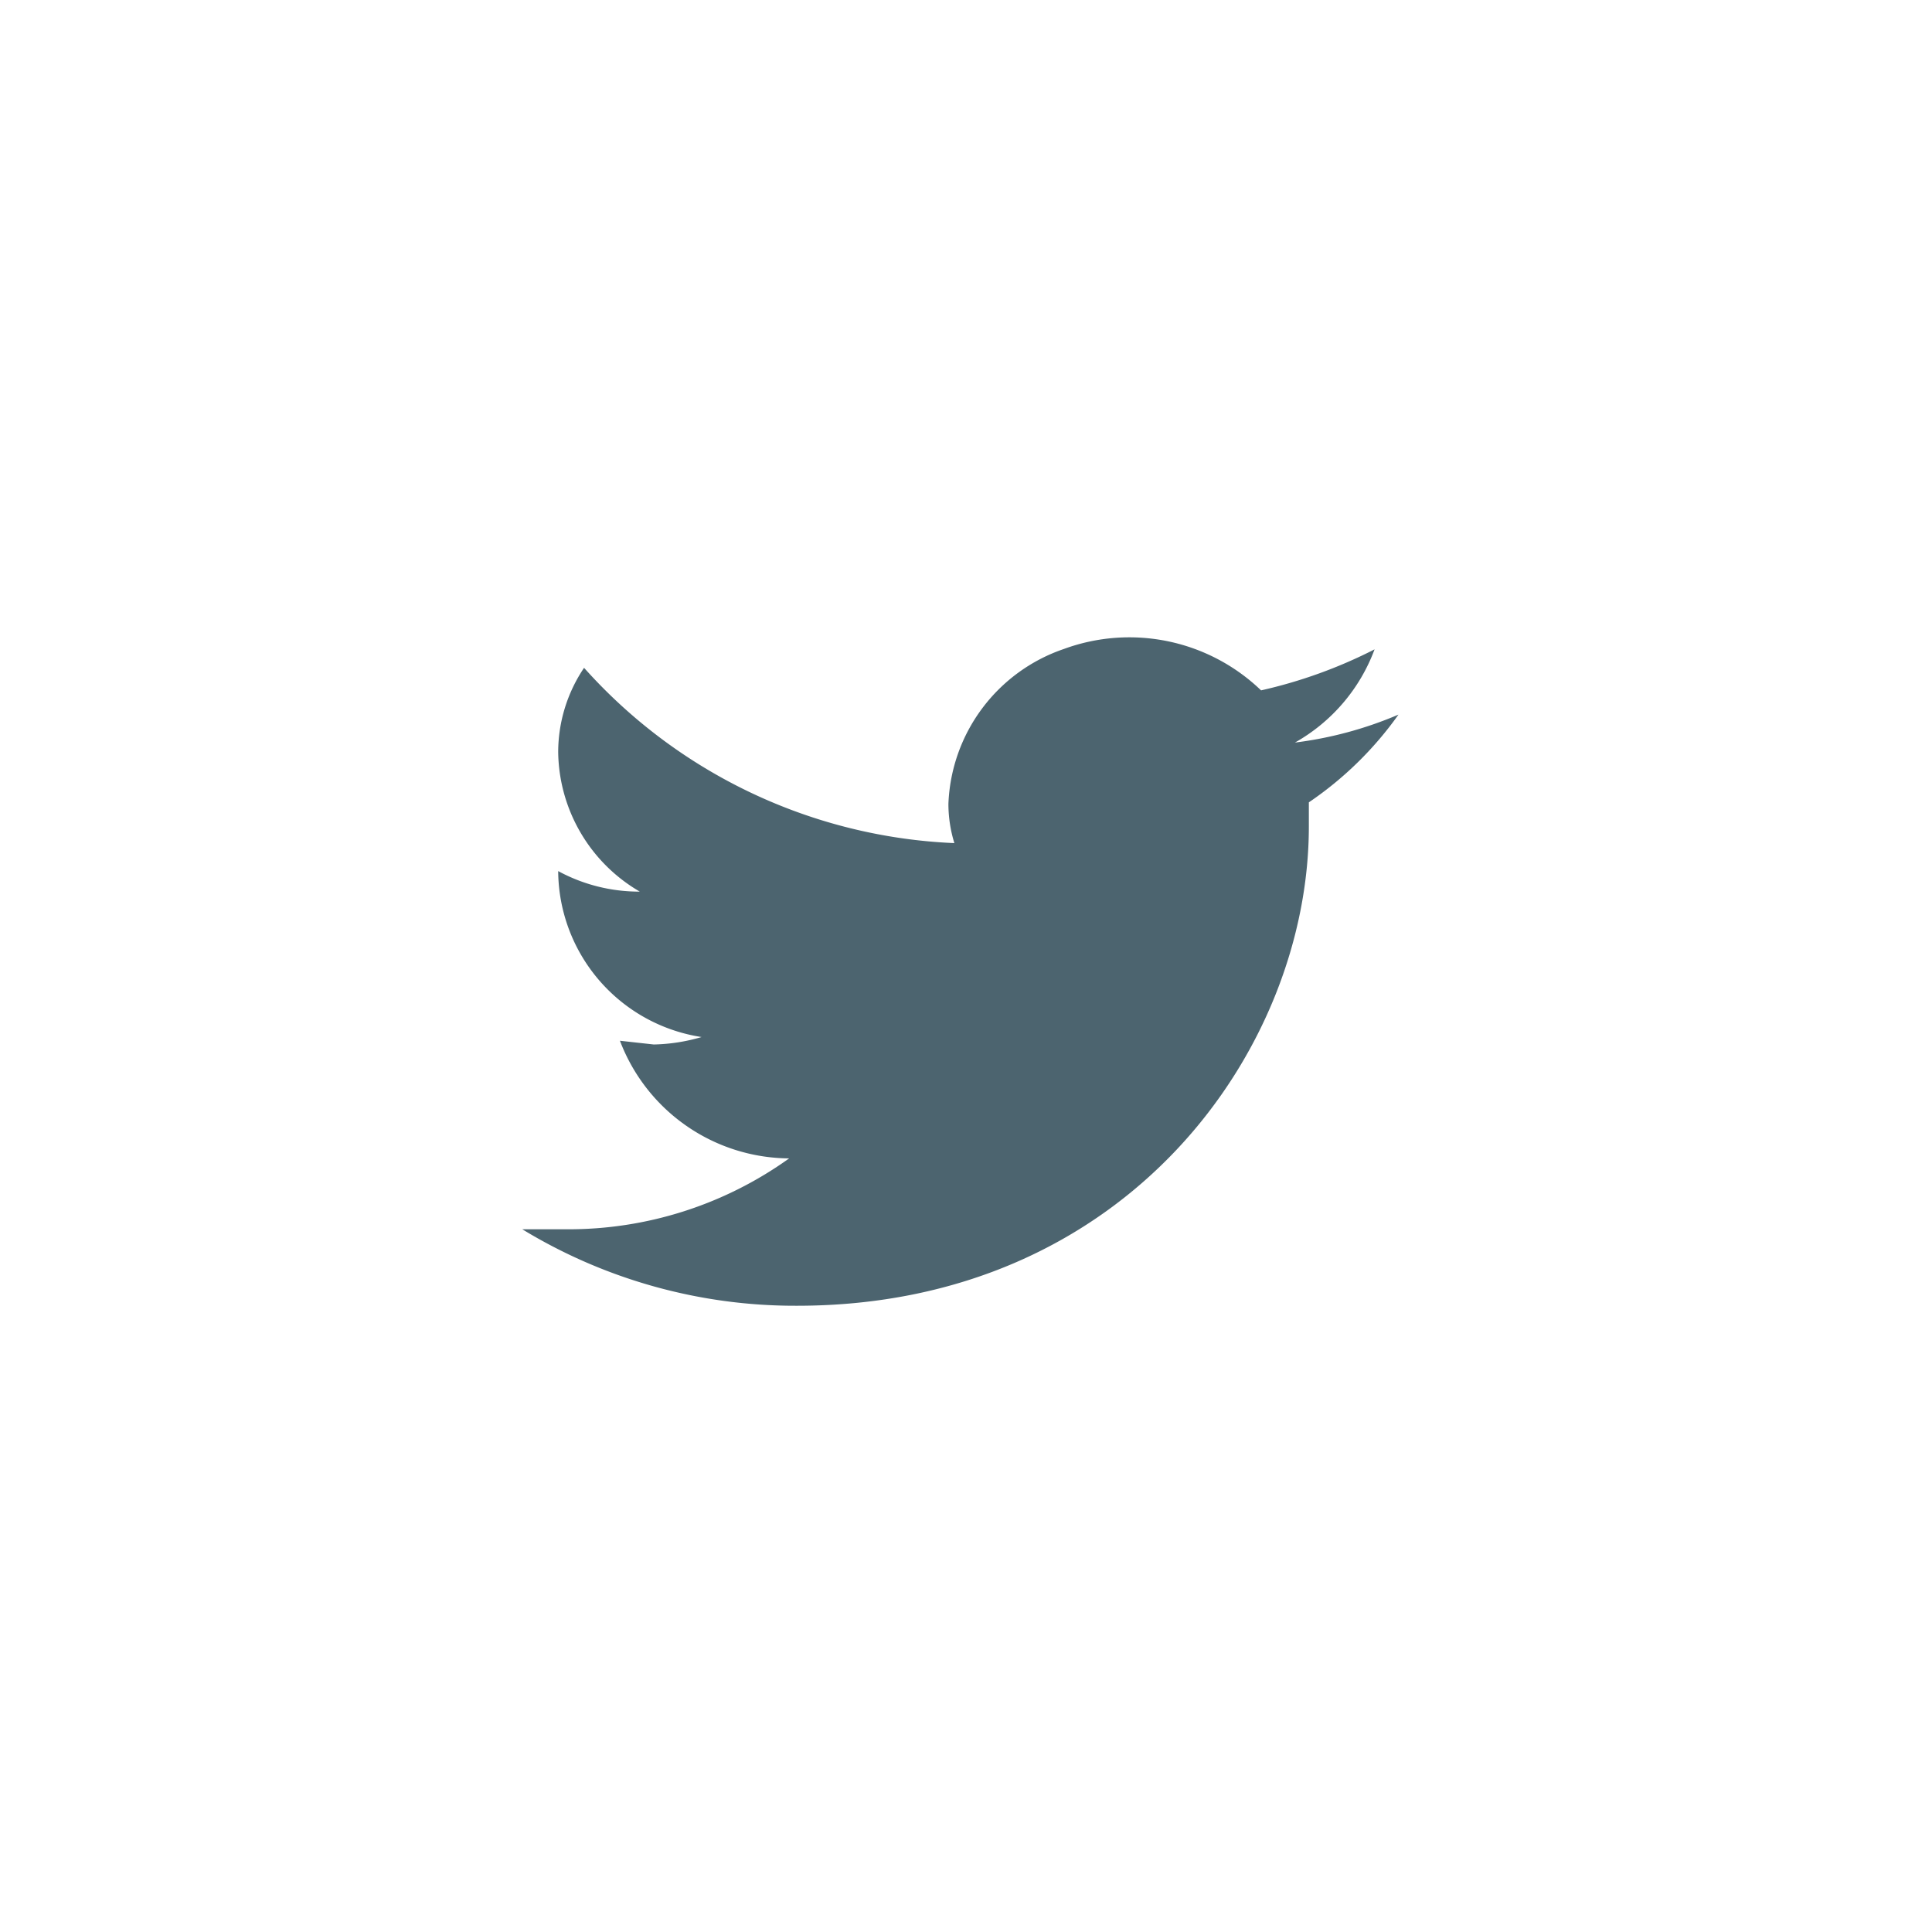 <svg id="Group_284" data-name="Group 284" xmlns="http://www.w3.org/2000/svg" width="48" height="48" viewBox="0 0 48 48">
  <g id="Group_238" data-name="Group 238" transform="translate(12 12)">
    <g id="Layer_2" data-name="Layer 2" transform="translate(0 0)">
      <g id="invisible_box" data-name="invisible box">
        <rect id="Rectangle_79" data-name="Rectangle 79" width="24" height="24" fill="none"/>
        <rect id="Rectangle_80" data-name="Rectangle 80" width="24" height="24" fill="none"/>
      </g>
      <g id="icons_Q2" data-name="icons Q2" transform="translate(0.976 3.837)">
        <path id="Path_107" data-name="Path 107" d="M23.769,7.98a9.526,9.526,0,0,1-2.573.695,4.421,4.421,0,0,0,1.979-2.316,11.96,11.96,0,0,1-2.82,1.019,4.72,4.72,0,0,0-4.9-1.028A4.237,4.237,0,0,0,12.587,10.2a3.313,3.313,0,0,0,.148.973,13.077,13.077,0,0,1-9.2-4.355,3.756,3.756,0,0,0-.643,2.085,4.066,4.066,0,0,0,2.028,3.475,4.218,4.218,0,0,1-2.028-.51h0a4.2,4.2,0,0,0,3.562,4.123,4.518,4.518,0,0,1-1.187.185l-.841-.093A4.528,4.528,0,0,0,8.63,19.006a9.407,9.407,0,0,1-5.541,1.761H2a13.034,13.034,0,0,0,6.827,1.9c8.213,0,12.715-6.393,12.715-11.907v-.6A8.752,8.752,0,0,0,23.769,7.98Z" transform="translate(-2 -6.063)" fill="#4c646f"/>
      </g>
    </g>
  </g>
  <rect id="Rectangle_94" data-name="Rectangle 94" width="48" height="48" rx="8" fill="none" opacity="0.3"/>
</svg>
